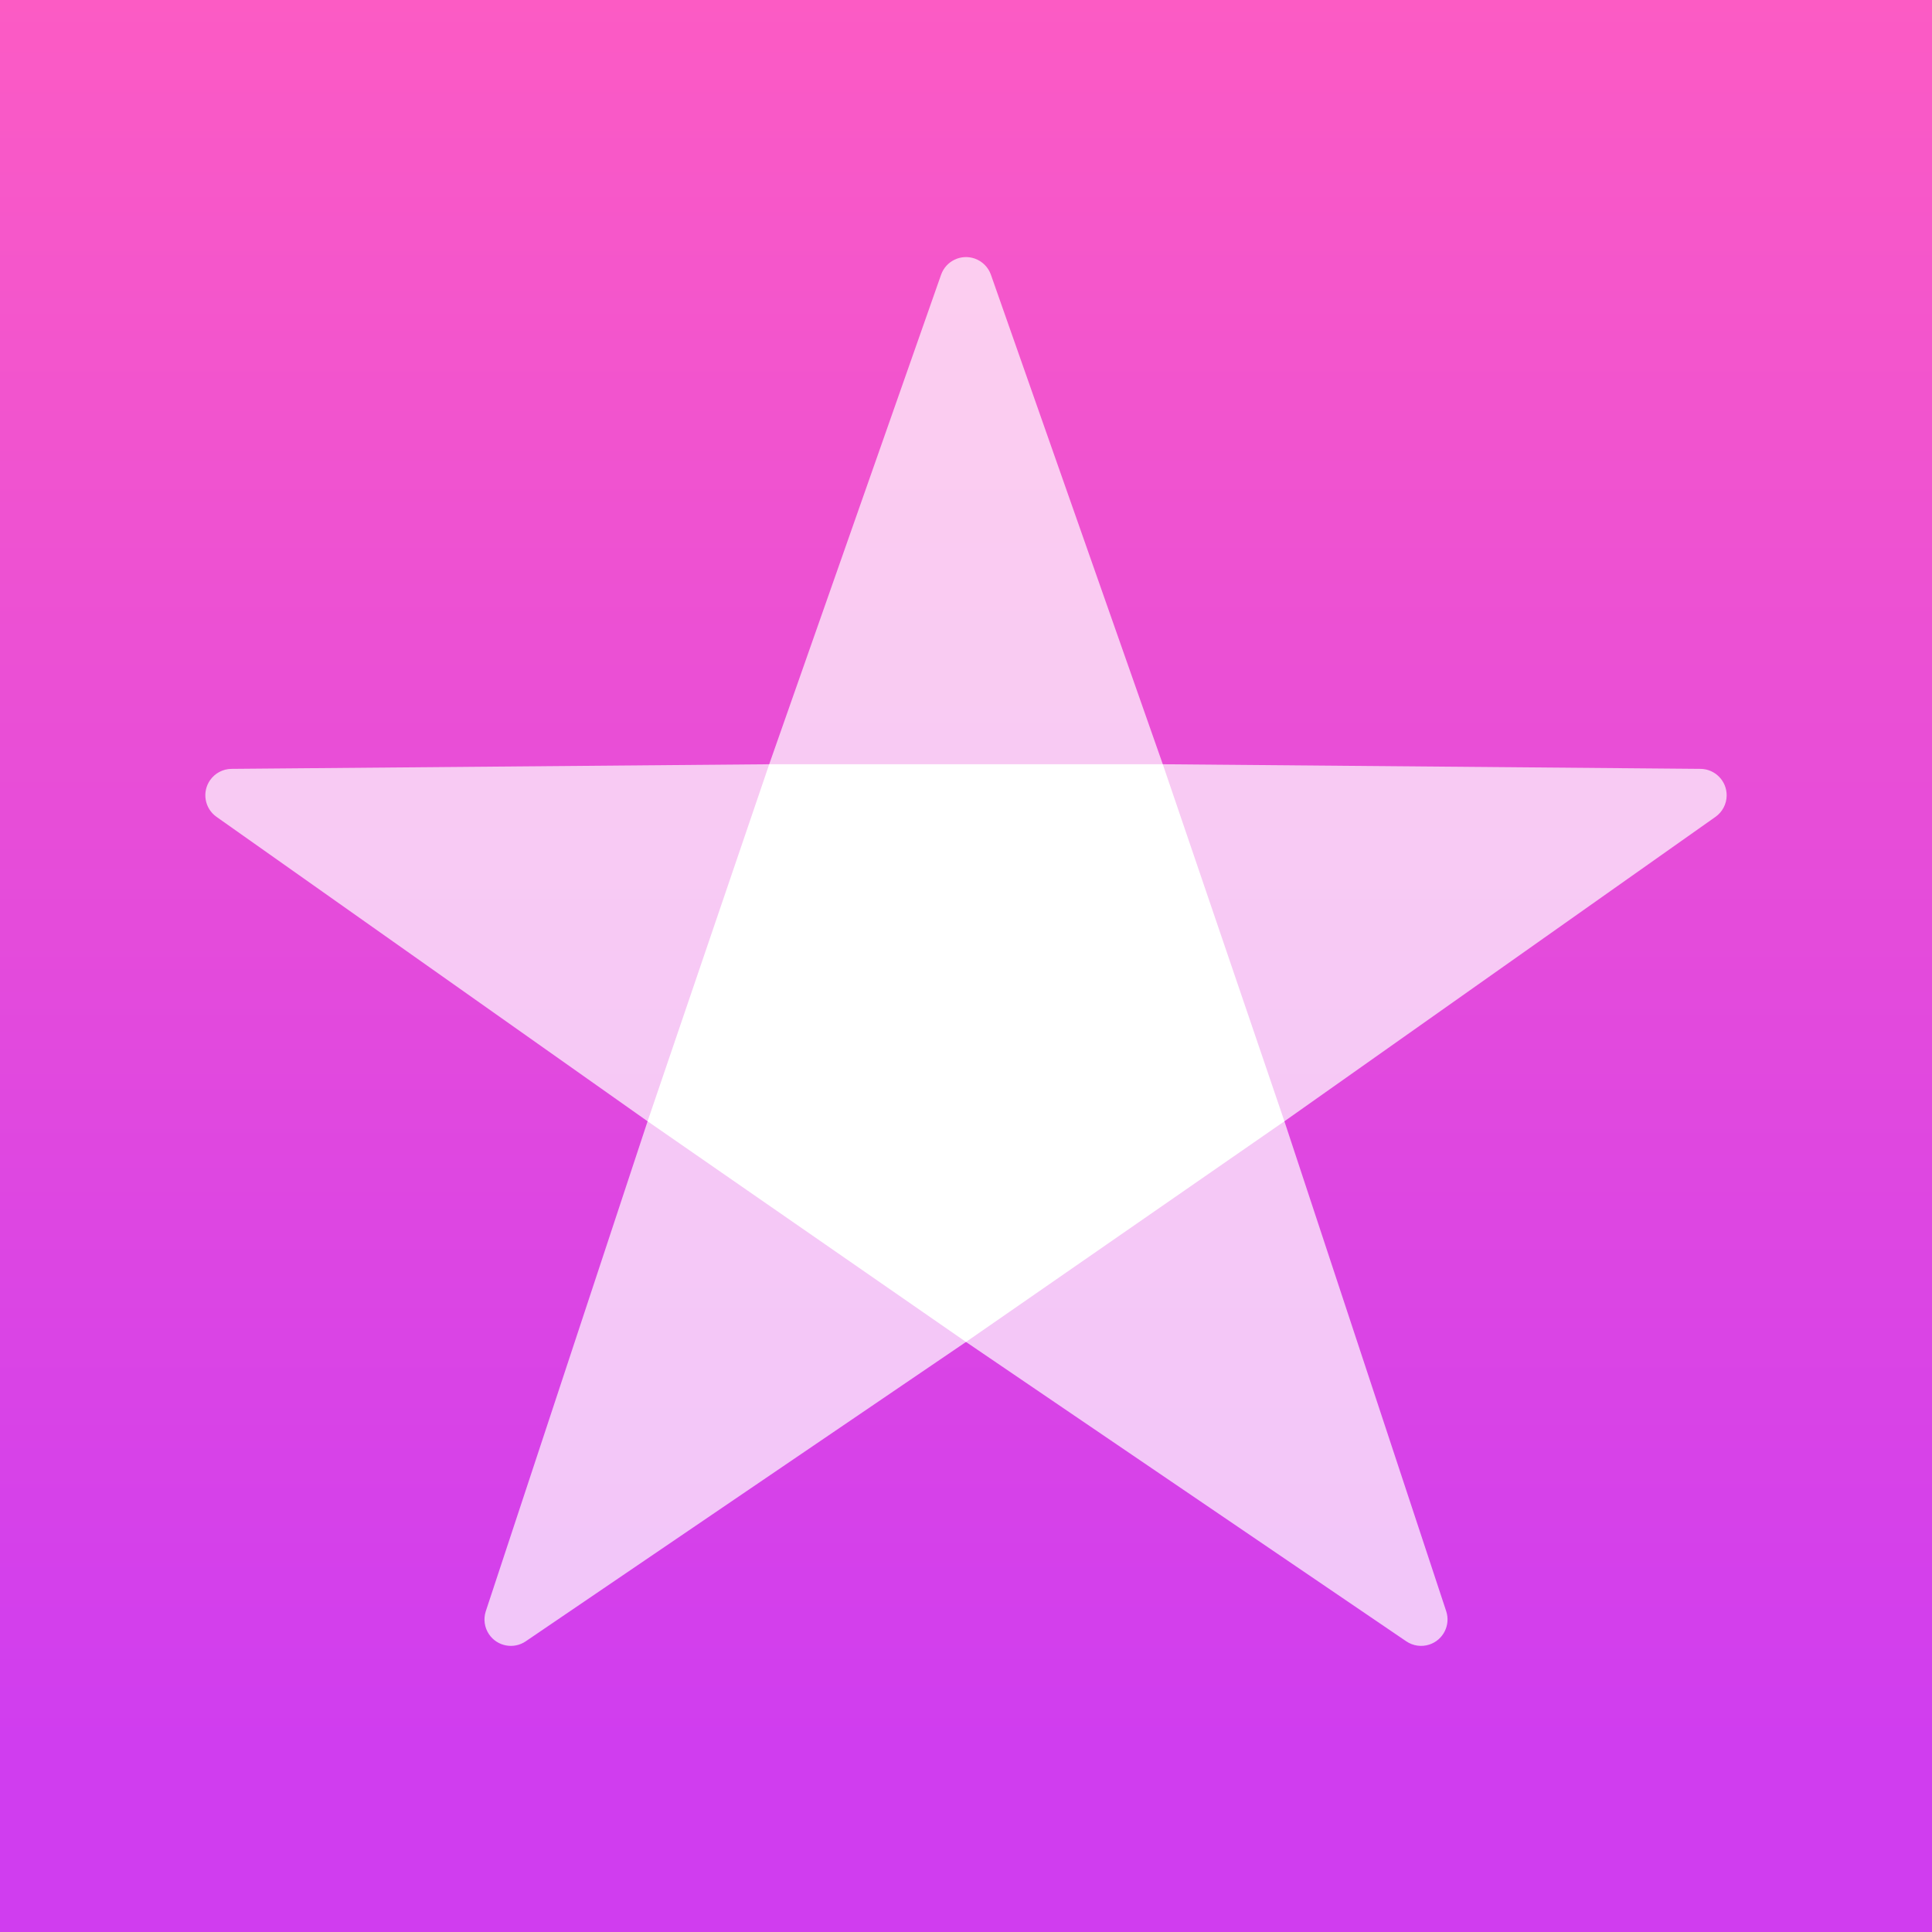 <?xml version="1.0" encoding="UTF-8"?>
<svg width="1024px" height="1024px" viewBox="0 0 1024 1024" version="1.1" xmlns="http://www.w3.org/2000/svg" xmlns:xlink="http://www.w3.org/1999/xlink">
    <rect x="0" y="0" width="1024" height="1024" fill="#333333" stroke="none"/>
    <!-- Generator: Sketch 63.1 (92452) - https://sketch.com -->
    <title>App Icon / Apple / iTunesStore /@SVG</title>
    <desc>Created with Sketch.</desc>
    <defs>
        <linearGradient x1="50%" y1="0%" x2="50%" y2="90.097%" id="linearGradient-1">
            <stop stop-color="#FC5BC4" offset="0%"></stop>
            <stop stop-color="#D03DEF" offset="100%"></stop>
        </linearGradient>
    </defs>
    <g id="App-Icon-/-Apple-/-iTunesStore-/" stroke="none" stroke-width="1" fill="none" fill-rule="evenodd">
        <rect id="Origin-Color" fill="url(#linearGradient-1)" x="0" y="0" width="1024" height="1024"></rect>
        <g id="Template"></g>
        <g id="Group" transform="translate(57, 108)" fill="#FFFFFF">
            <path d="M455,603.26 L221.653,761.93 C215.259,766.277 206.551,764.619 202.203,758.225 C199.757,754.626 199.122,750.095 200.487,745.962 L286.235,486.304 L286.235,486.304 L57.757,324.949 C51.441,320.488 49.937,311.753 54.397,305.437 C56.996,301.757 61.208,299.552 65.713,299.513 L350.698,297.066 L350.698,297.066 L441.791,37.622 C444.352,30.327 452.343,26.489 459.638,29.051 C463.648,30.459 466.801,33.612 468.209,37.622 L559.302,297.066 L559.302,297.066 L844.287,299.513 C852.019,299.58 858.233,305.902 858.166,313.633 C858.128,318.138 855.923,322.35 852.243,324.949 L623.765,486.304 L623.765,486.304 L709.513,745.962 C711.938,753.305 707.952,761.222 700.61,763.646 C696.477,765.011 691.946,764.377 688.347,761.93 L455,603.26 L455,603.26 Z" id="Star" fill-opacity="0.7"></path>
            <polygon id="Polygon" transform="translate(455, 450.165) rotate(180) translate(-455, -450.165) " points="455 297.07 623.76 414.03 559.3 603.26 350.7 603.26 286.24 414.03"></polygon>
        </g>
    </g>
</svg>